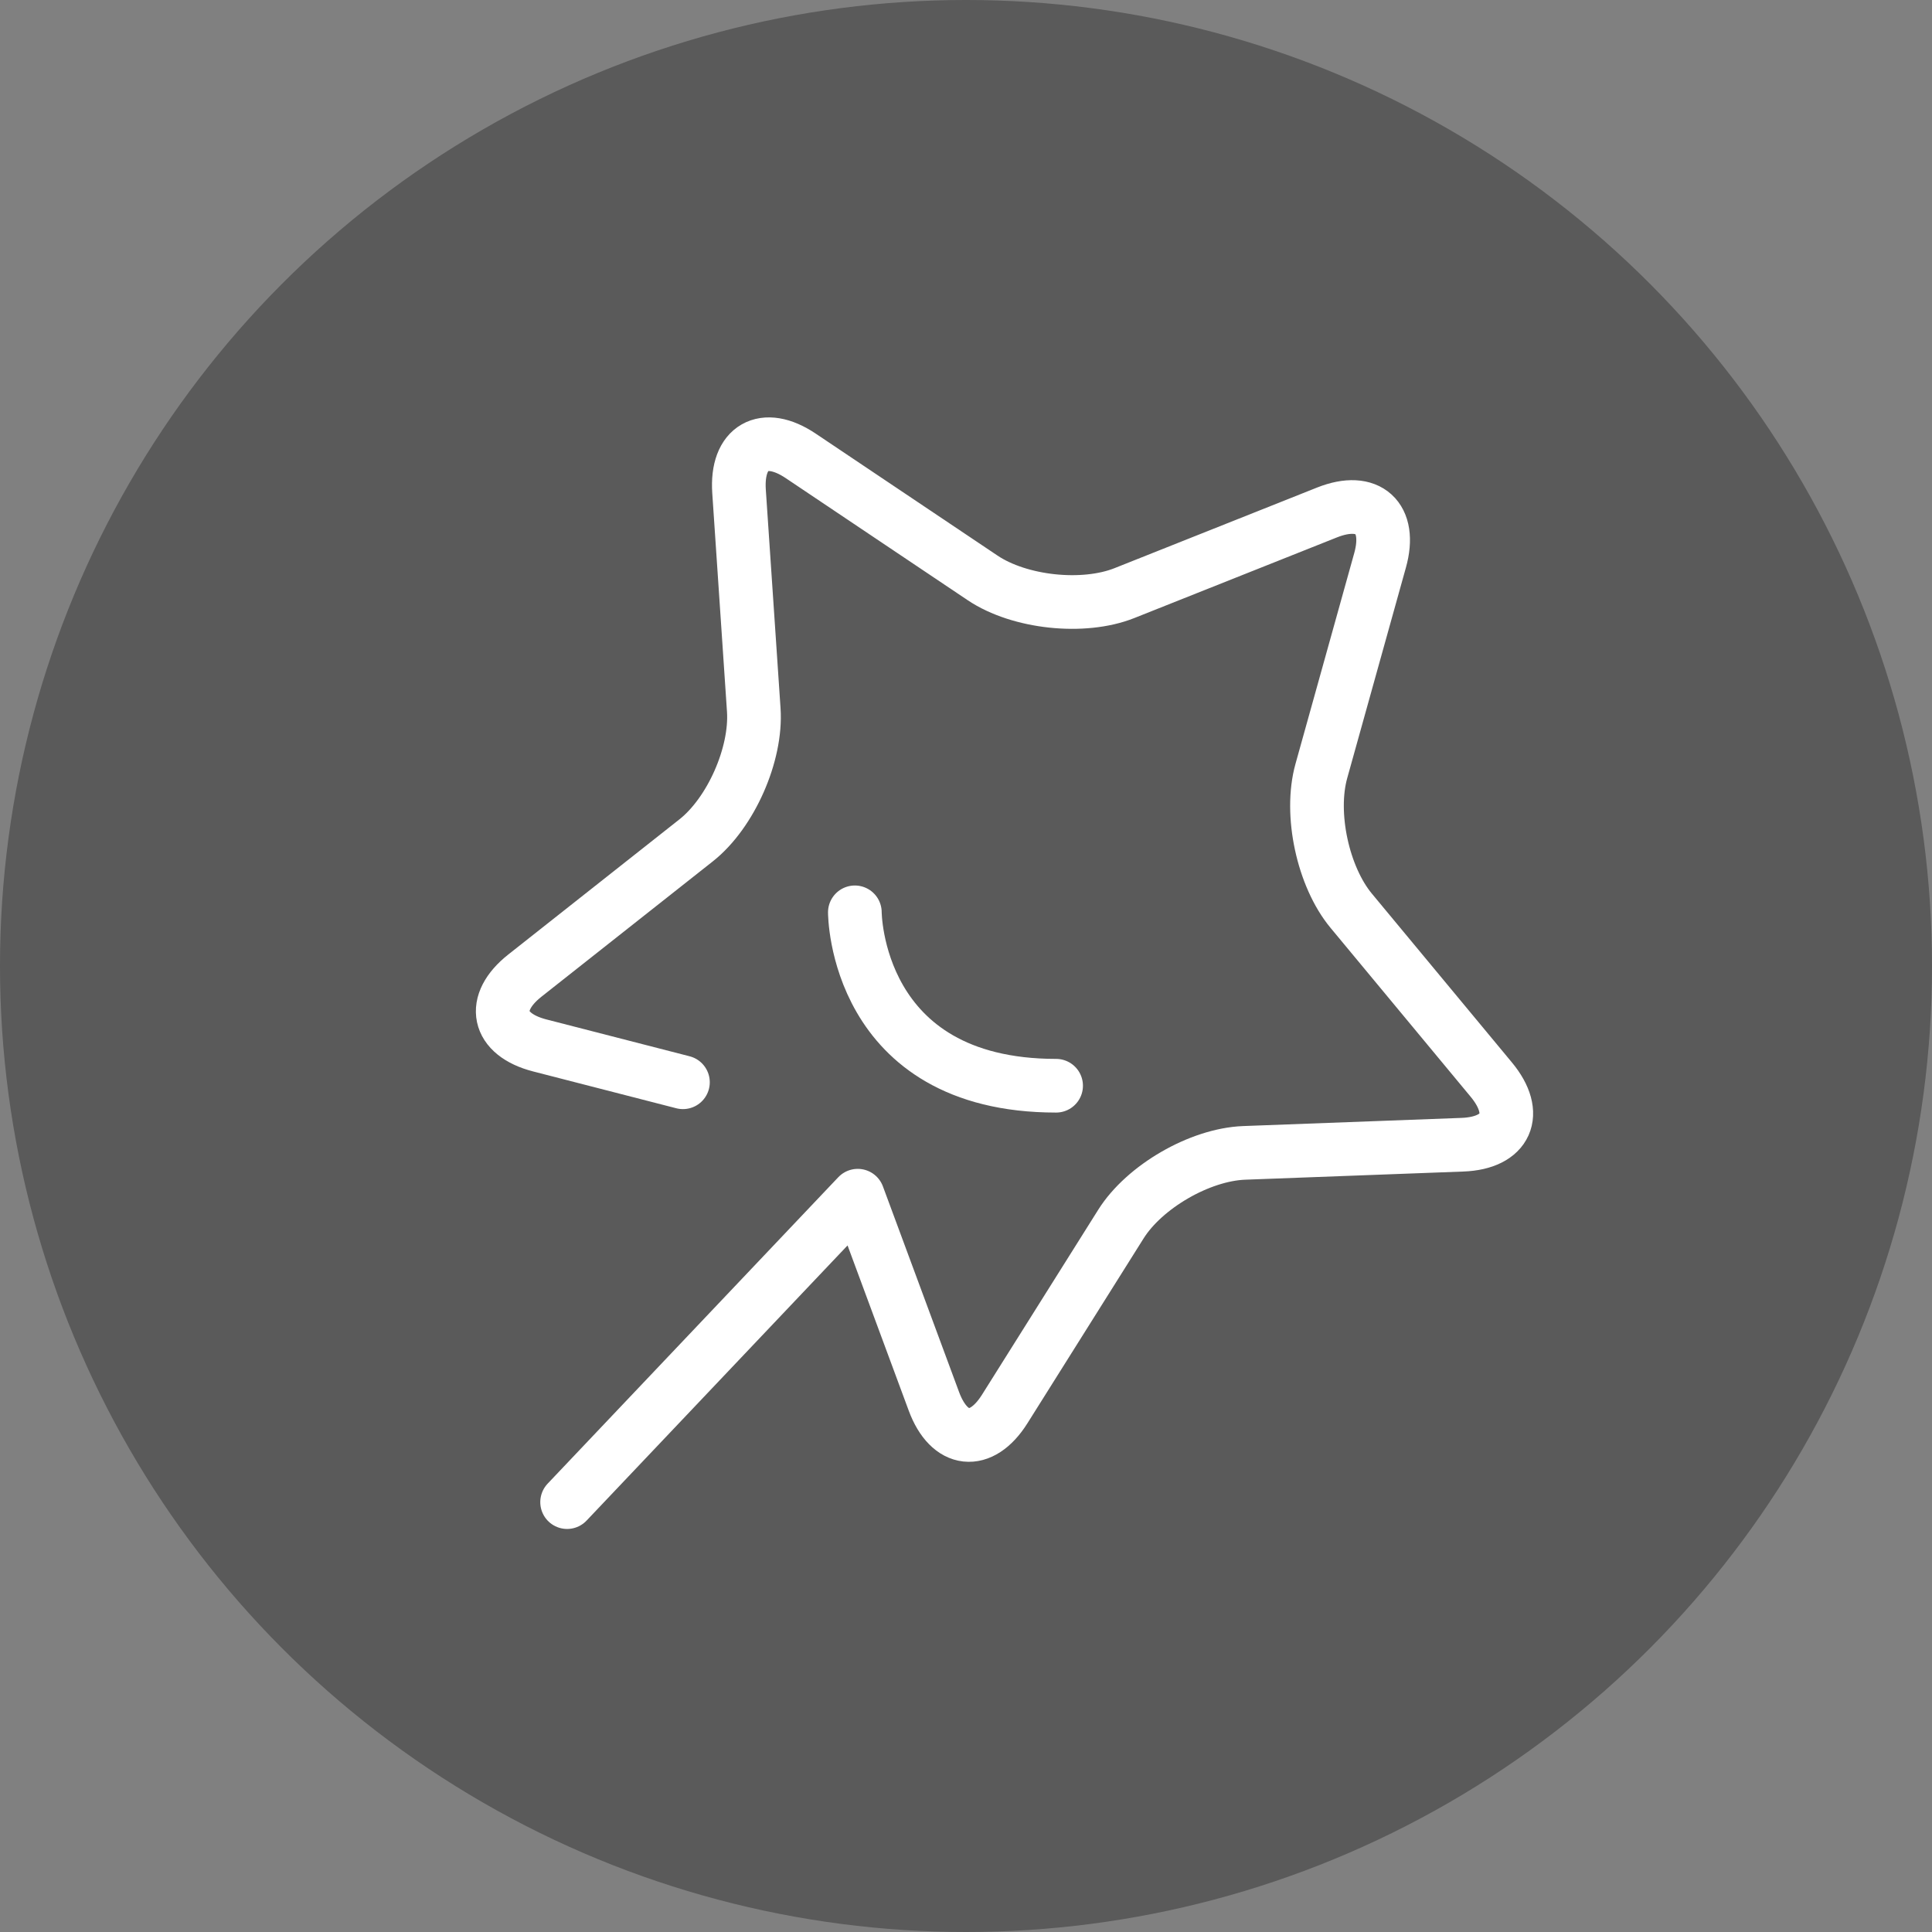 <?xml version="1.0" encoding="UTF-8" standalone="no"?>
<svg width="36px" height="36px" viewBox="0 0 36 36" version="1.1" xmlns="http://www.w3.org/2000/svg" xmlns:xlink="http://www.w3.org/1999/xlink">
    <rect x="0" y="0" width="36" height="36" fill="#808080" stroke="none"/>
    <!-- Generator: sketchtool 39.1 (31720) - http://www.bohemiancoding.com/sketch -->
    <title>D1900993-8B96-402F-9A66-502F883D71C9</title>
    <desc>Created with sketchtool.</desc>
    <defs></defs>
    <g id="-" stroke="none" stroke-width="1" fill="none" fill-rule="evenodd">
        <g id="规范" transform="translate(-773, -1361)">
            <g id="直播页v2.0icon" transform="translate(496, 1305)">
                <g id="icon-美颜" transform="translate(277, 56)">
                    <circle id="Oval-50-Copy-7" fill="#000000" opacity="0.3" cx="18" cy="18" r="18"></circle>
                    <g id="美颜-copy-2" transform="translate(2, 3)" stroke="#FFFFFF" stroke-linecap="round" stroke-linejoin="round">
                        <path d="M9.725,14.574 C9.07,13.932 7.759,12.647 7.759,12.647 C7.167,12.067 7.356,11.499 8.168,11.38 L12.192,10.793 C13.01,10.673 13.973,9.966 14.336,9.227 L16.135,5.562 C16.501,4.817 17.098,4.823 17.461,5.562 L19.26,9.227 C19.626,9.972 20.593,10.674 21.404,10.793 L25.428,11.38 C26.246,11.5 26.425,12.072 25.837,12.647 L22.926,15.5 C22.334,16.08 21.968,17.221 22.107,18.033 L22.794,22.061 C22.934,22.88 22.448,23.228 21.722,22.844 L18.123,20.942 C17.391,20.556 16.199,20.559 15.473,20.942 L11.874,22.844 C11.142,23.231 10.663,22.874 10.802,22.061 C10.802,22.061 11.133,20.123 11.298,19.154 C11.362,18.781 11.489,18.033 11.489,18.033 L3.944,20.27" id="Star-2" transform="translate(15.063, 14.003) rotate(-30) translate(-15.063, -14.003) "></path>
                        <path d="M13.929,14 C13.929,14 13.929,17.231 17.679,17.231" id="Path-115"></path>
                    </g>
                </g>
            </g>
        </g>
    </g>
</svg>